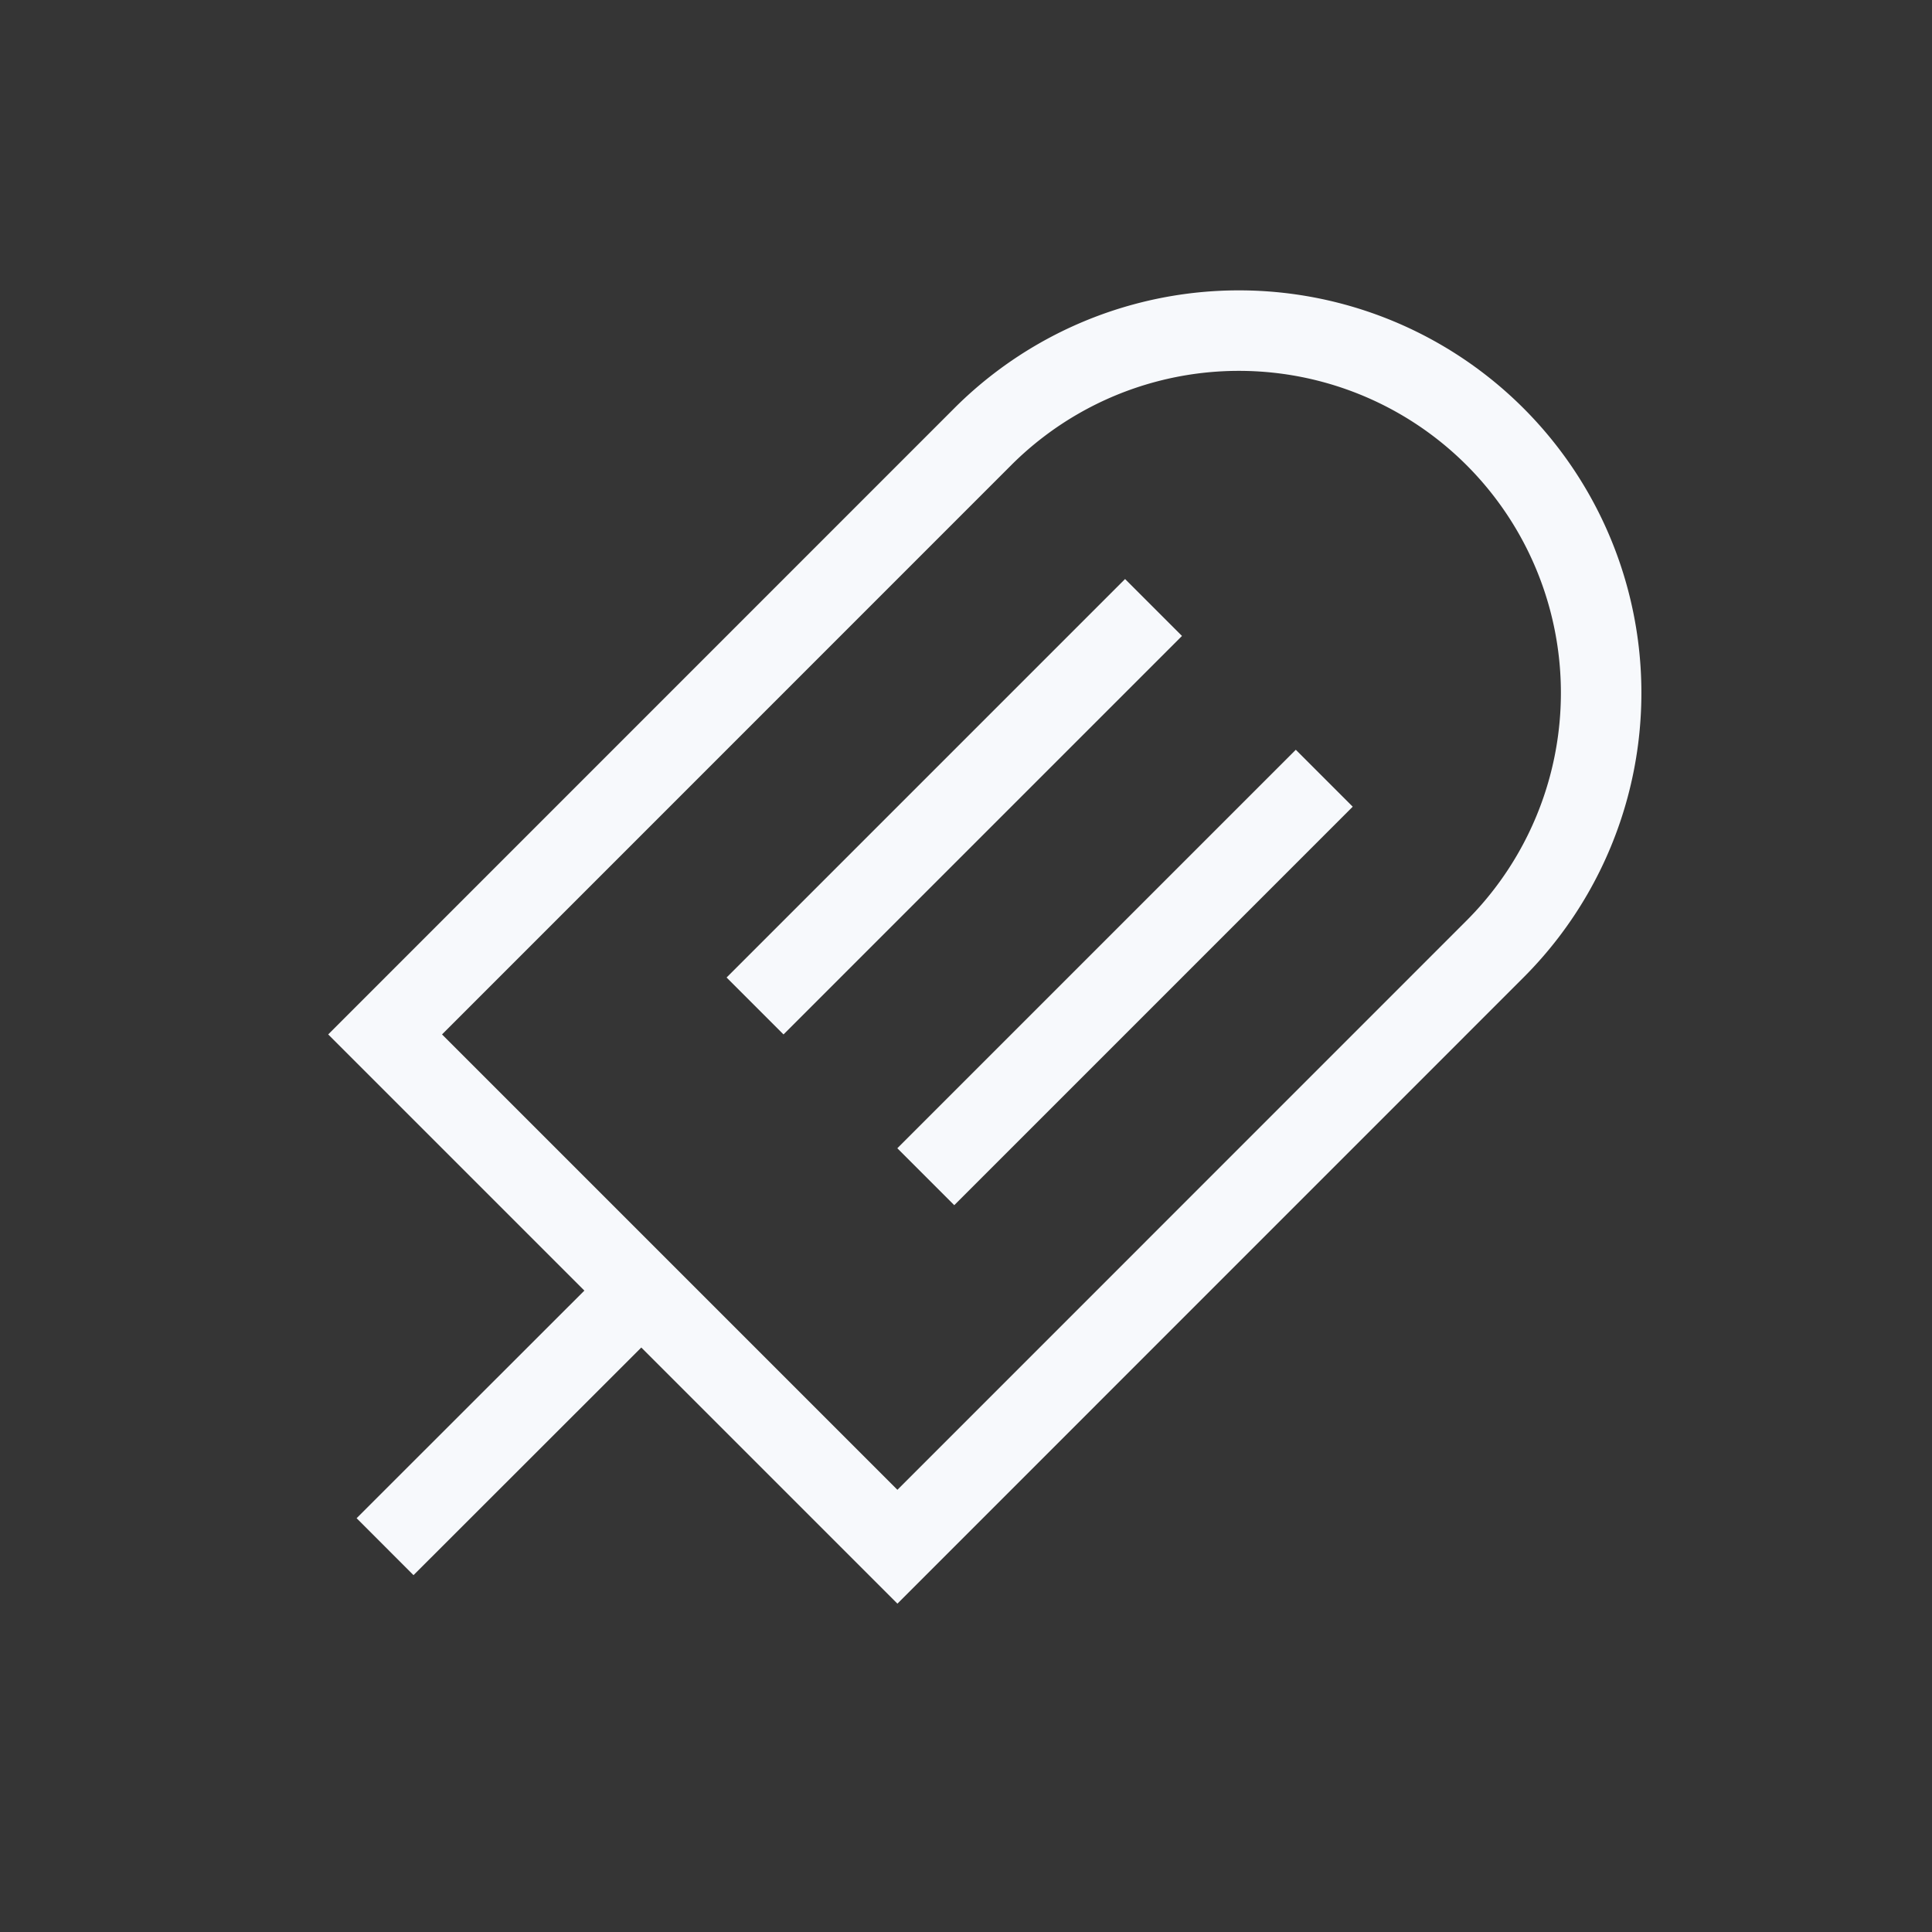 <svg xmlns="http://www.w3.org/2000/svg" width="24" height="24" fill="none"><rect width="100%" height="100%" fill="#333333" stroke="none"/><path fill="#fff" fill-opacity=".01" d="M24 0v24H0V0z"/><path stroke="#F7F9FC" stroke-linecap="square" d="M7.966 16.033 5.137 18.86m8.839-10.96-4.243 4.243m6.364-2.122-4.243 4.243m-.706 4.95 7.424-7.425a4.5 4.5 0 0 0 0-6.364v0a4.5 4.5 0 0 0-6.364 0l-7.424 7.425z"/></svg>